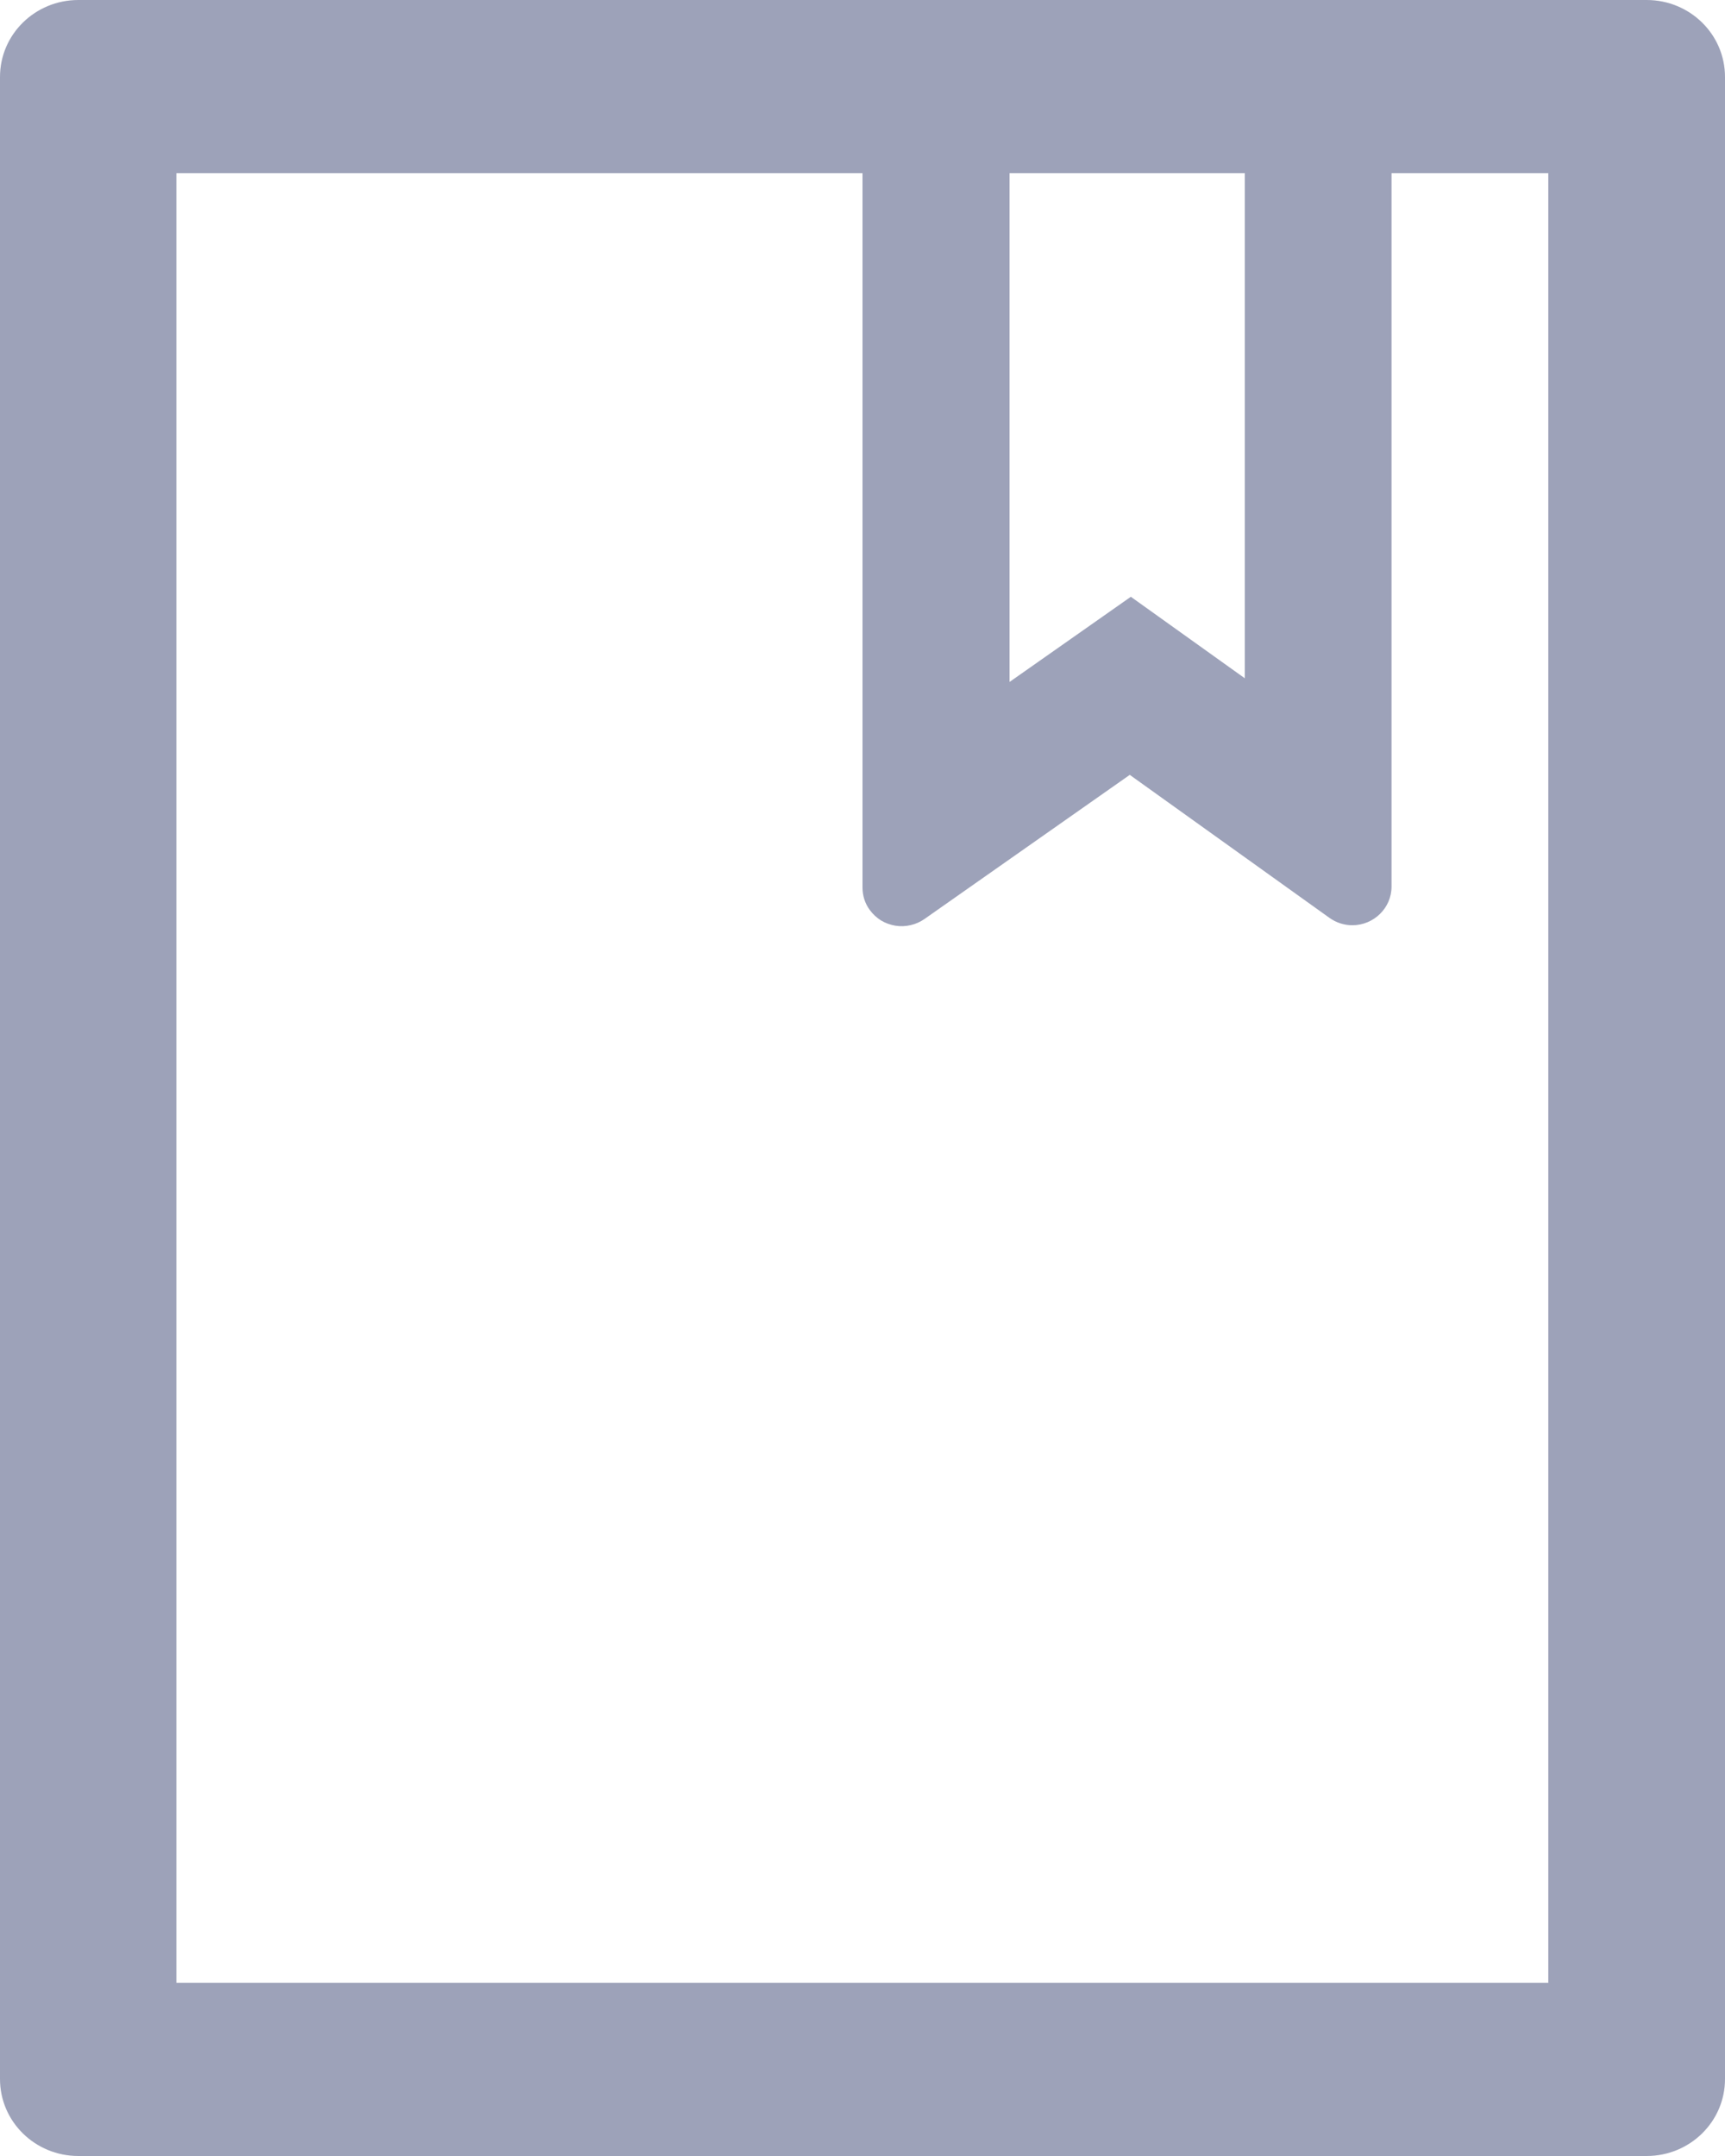 <svg width="16" height="20" viewBox="0 0 16 20" fill="none" xmlns="http://www.w3.org/2000/svg">
<path d="M15.273 0H0.727C0.325 0 0 0.319 0 0.714V19.286C0 19.681 0.325 20 0.727 20H15.273C15.675 20 16 19.681 16 19.286V0.714C16 0.319 15.675 0 15.273 0ZM9.364 1.607H11.546V6.292L10.489 5.536L9.364 6.326V1.607ZM14.364 18.393H1.636V1.607H8V8.234C8 8.308 8.023 8.382 8.068 8.442C8.096 8.48 8.131 8.513 8.171 8.538C8.212 8.563 8.257 8.579 8.304 8.587C8.351 8.595 8.399 8.593 8.446 8.582C8.492 8.572 8.536 8.552 8.575 8.525L10.479 7.188L12.329 8.513C12.391 8.558 12.466 8.583 12.543 8.583C12.743 8.583 12.907 8.422 12.907 8.225V1.607H14.361V18.393H14.364Z" fill="#9DA2B9"/>
</svg>
